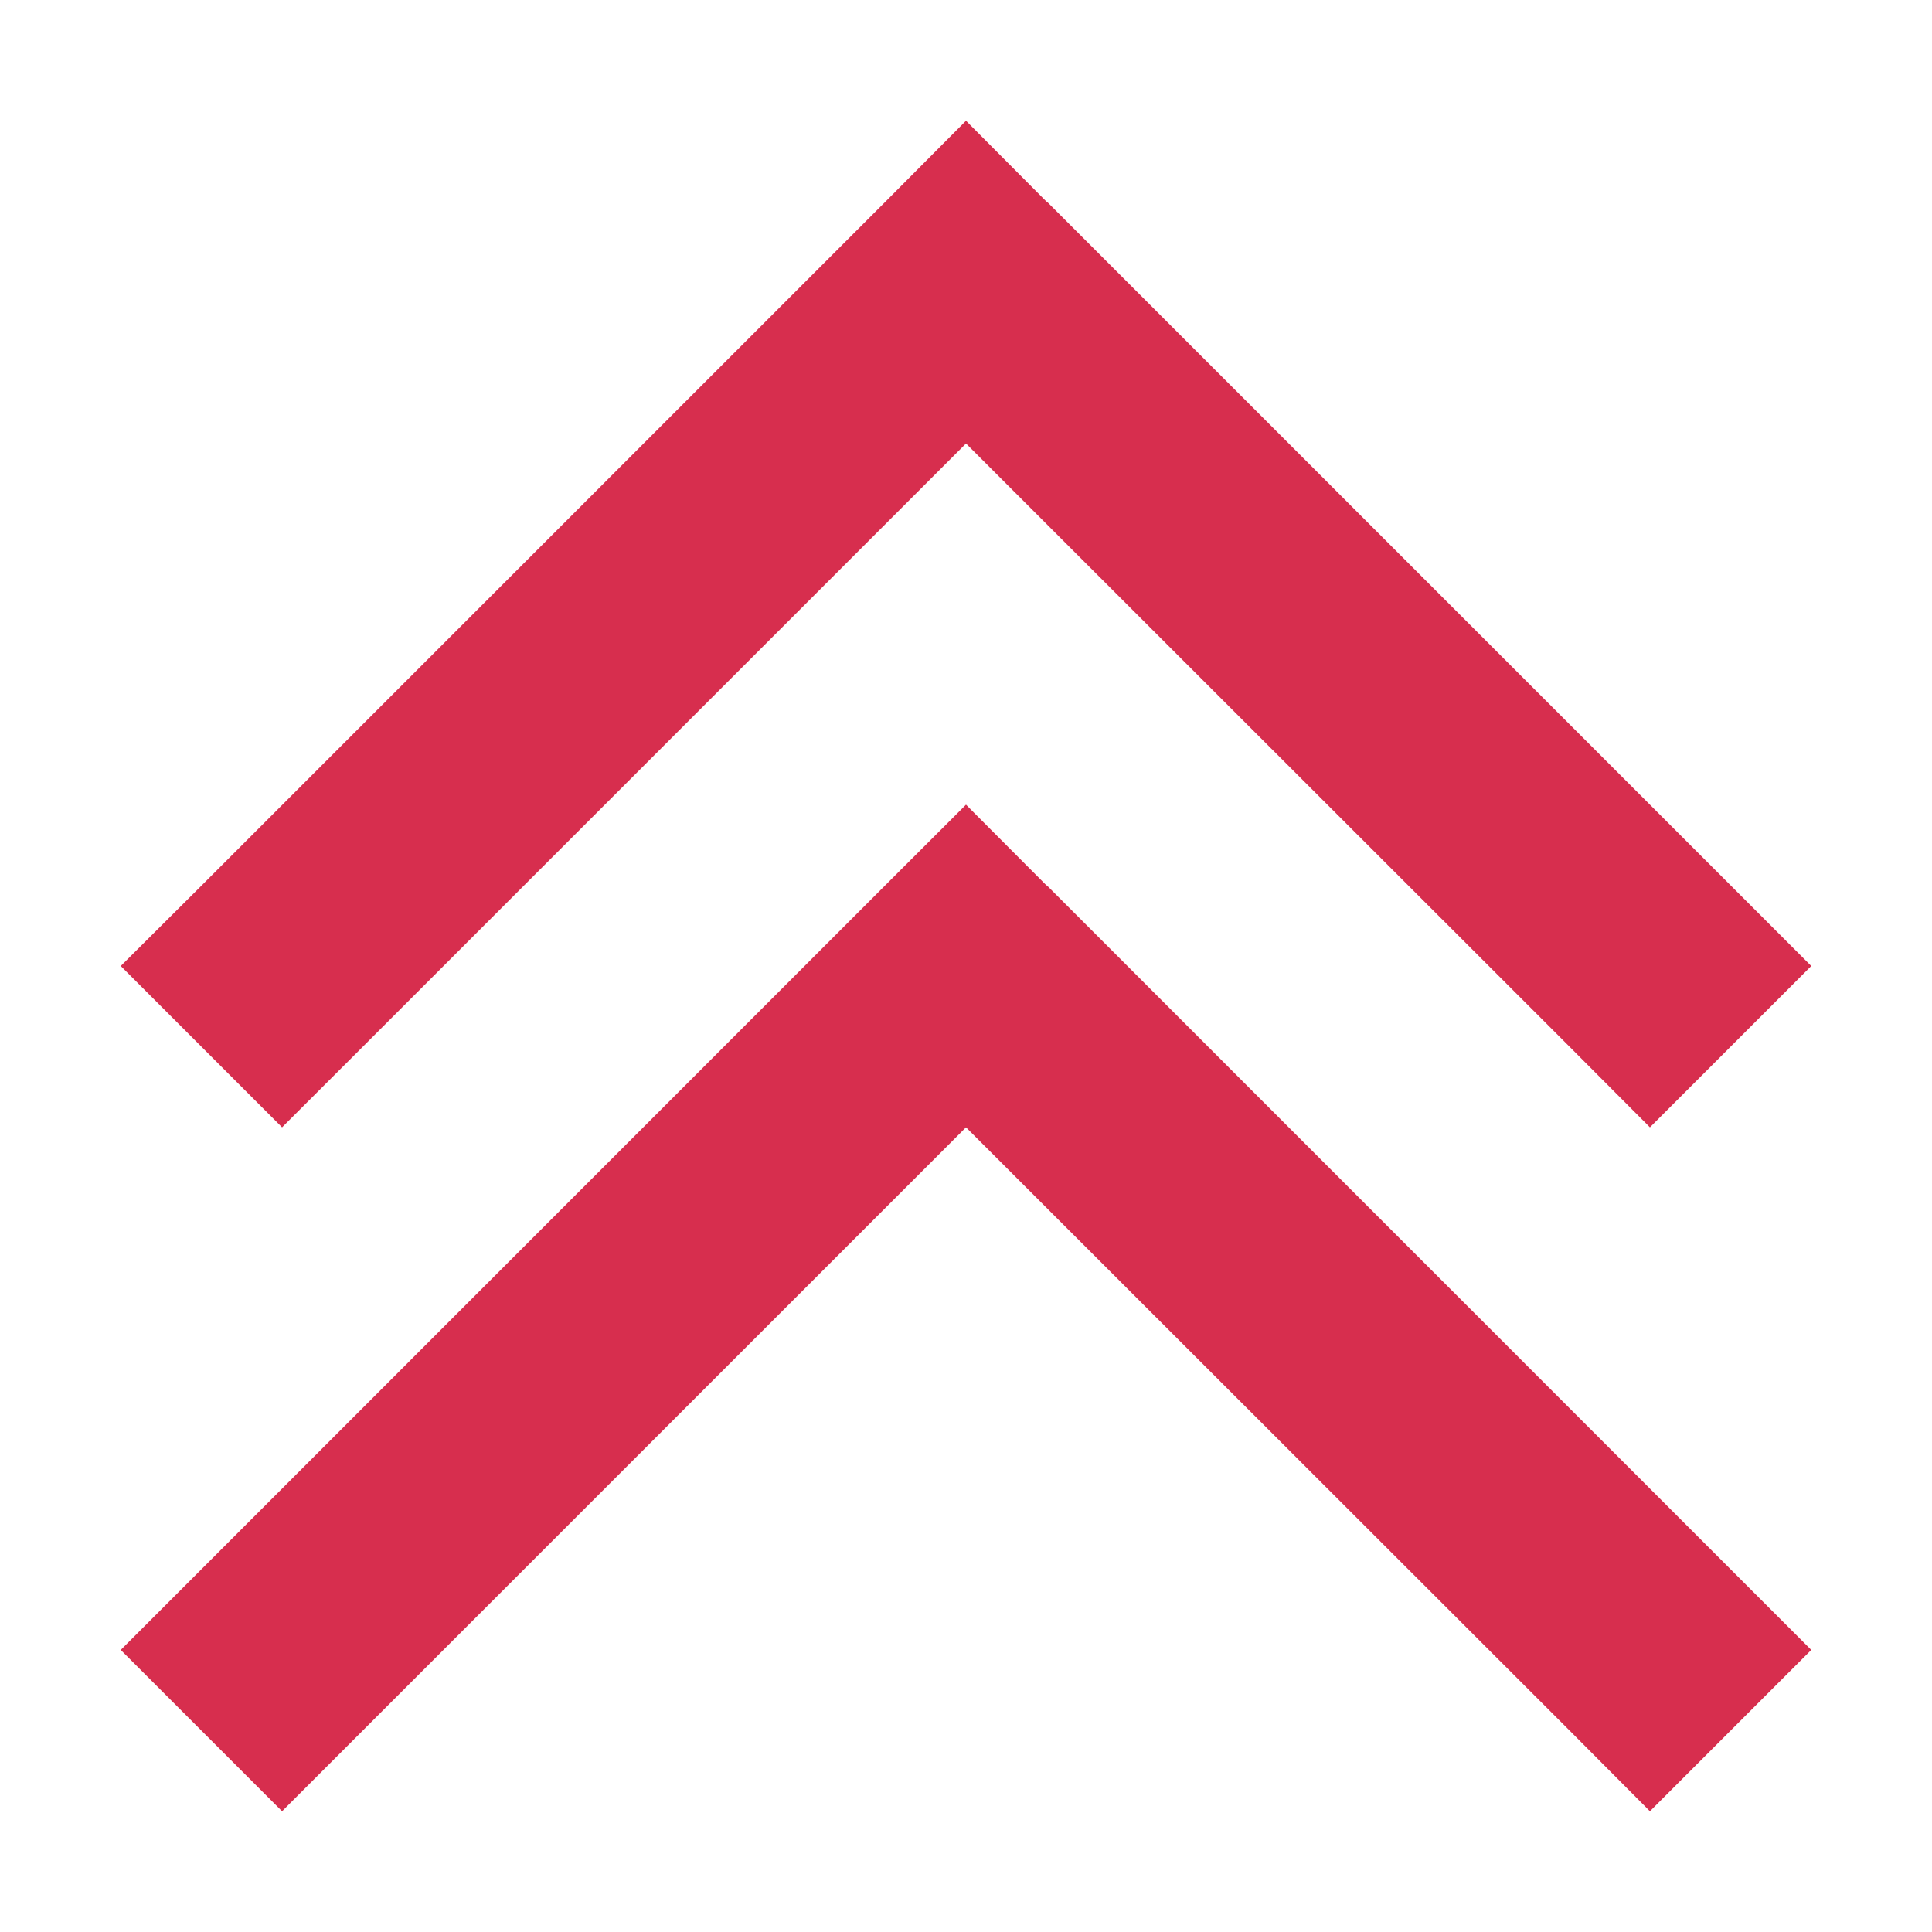 <svg width="16" height="16" viewBox="0 0 16 16" fill="none" xmlns="http://www.w3.org/2000/svg">
<g id="Size=16">
<path id="Primary" d="M8.667 1.67L8 1L7.333 1.67L1.67 7.333L1 8L2.336 9.336L3.003 8.67L8 3.673L12.997 8.667L13.664 9.336L15 8L14.333 7.333L8.67 1.67H8.667ZM8.667 7.333L8 6.664L7.333 7.33L1.67 12.994L1 13.664L2.336 15L3.003 14.333L8 9.336L12.997 14.33L13.664 15L15 13.664L14.333 12.997L8.67 7.333H8.667Z" fill="#D72E4E"/>
</g>
</svg>
